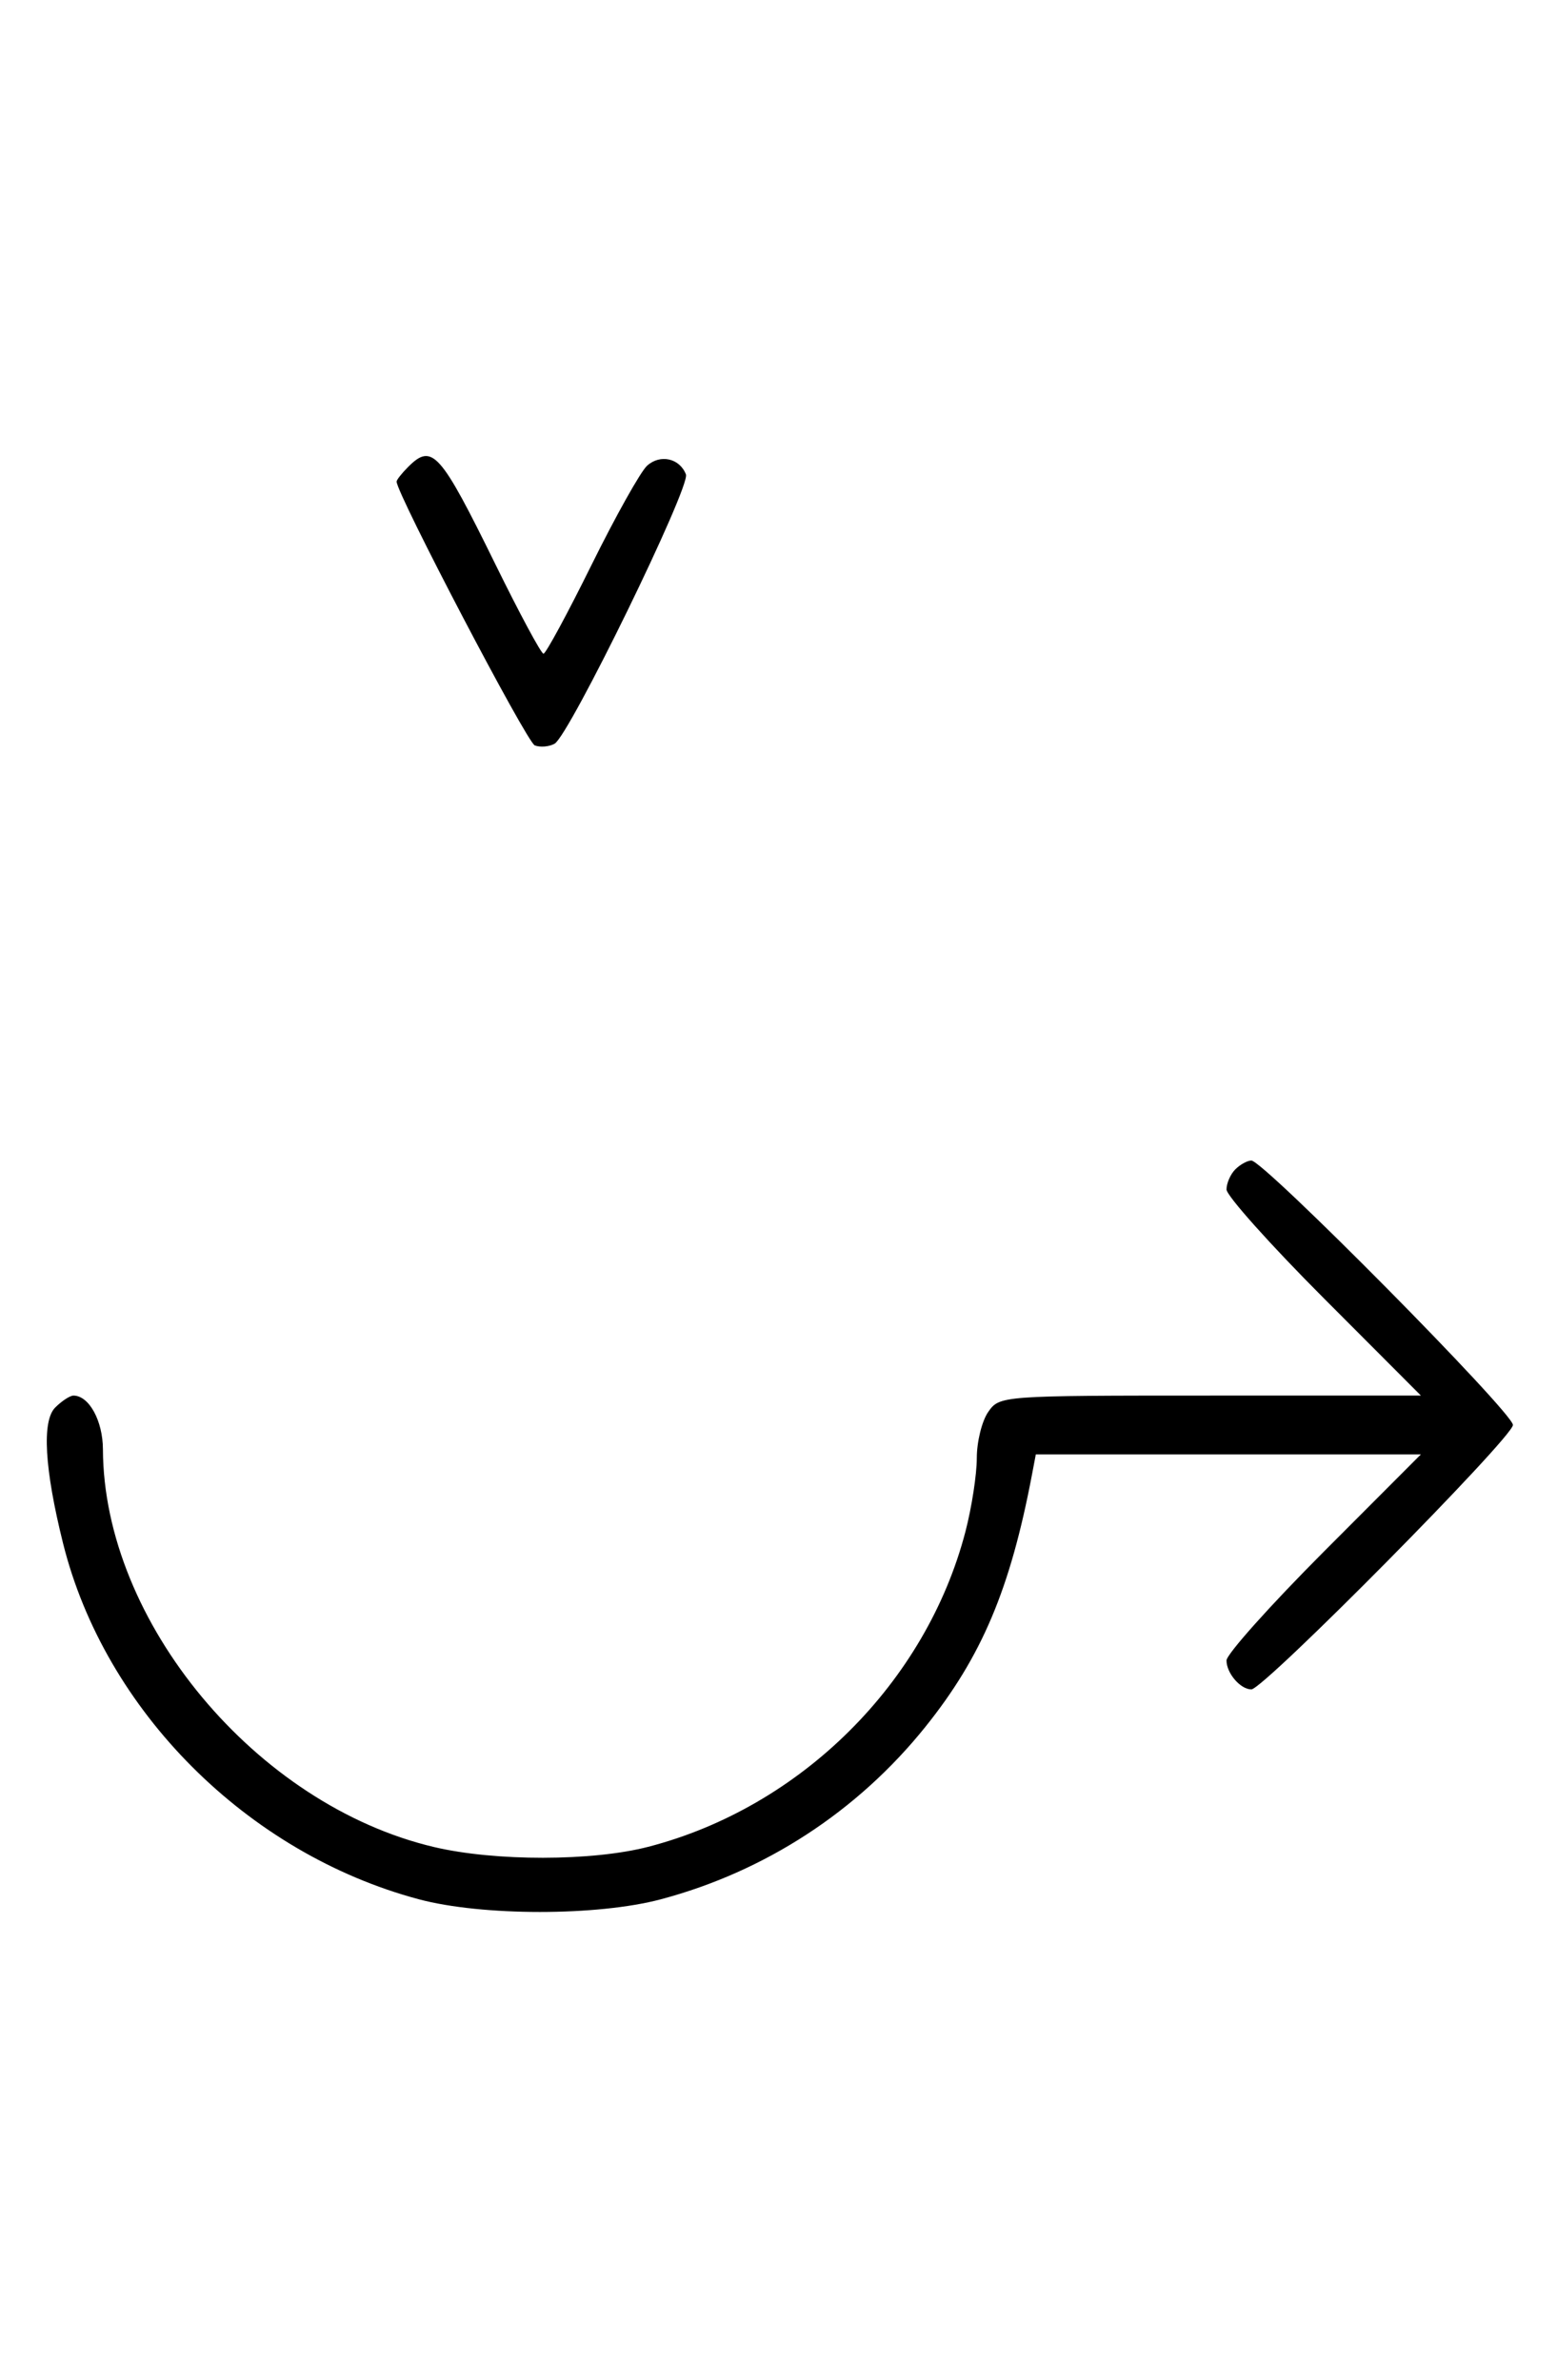 <svg xmlns="http://www.w3.org/2000/svg" width="212" height="324" viewBox="0 0 212 324" version="1.1">
	<path d="M 55.571 63.571 C 54.707 64.436, 54 65.332, 54 65.564 C 54 67.204, 71.738 101.069, 72.813 101.482 C 73.560 101.768, 74.775 101.665, 75.512 101.252 C 77.510 100.131, 94.035 66.256, 93.396 64.590 C 92.550 62.385, 89.890 61.790, 88.105 63.406 C 87.222 64.205, 83.815 70.291, 80.533 76.930 C 77.252 83.568, 74.312 89, 74 89 C 73.688 89, 70.748 83.534, 67.467 76.853 C 59.925 61.499, 58.847 60.296, 55.571 63.571 M 168.200 159.200 C 167.540 159.860, 167 161.091, 167 161.937 C 167 162.782, 172.956 169.442, 180.236 176.737 L 193.472 190 164.793 190 C 136.290 190, 136.104 190.014, 134.557 192.223 C 133.701 193.445, 133 196.275, 133 198.512 C 133 200.749, 132.305 205.246, 131.457 208.505 C 126.093 229.098, 109.039 246.048, 88.269 251.430 C 80.634 253.409, 67.422 253.423, 59.103 251.463 C 34.887 245.754, 14.098 220.791, 14.015 197.321 C 14.001 193.426, 12.122 190, 10 190 C 9.529 190, 8.411 190.732, 7.515 191.627 C 5.684 193.459, 6.060 199.976, 8.580 210.093 C 14.265 232.914, 33.652 252.321, 57 258.566 C 65.641 260.877, 81.343 260.879, 90 258.571 C 104.212 254.782, 116.777 246.590, 125.995 235.104 C 133.676 225.534, 137.556 216.352, 140.516 200.750 L 141.038 198 167.255 198 L 193.472 198 180.236 211.263 C 172.956 218.558, 167 225.218, 167 226.063 C 167 227.796, 168.896 230, 170.385 230 C 172.047 230, 206 195.680, 206 194 C 206 192.320, 172.047 158, 170.385 158 C 169.843 158, 168.860 158.540, 168.200 159.200 " stroke="none" fill="black" fill-rule="evenodd"/>
</svg>